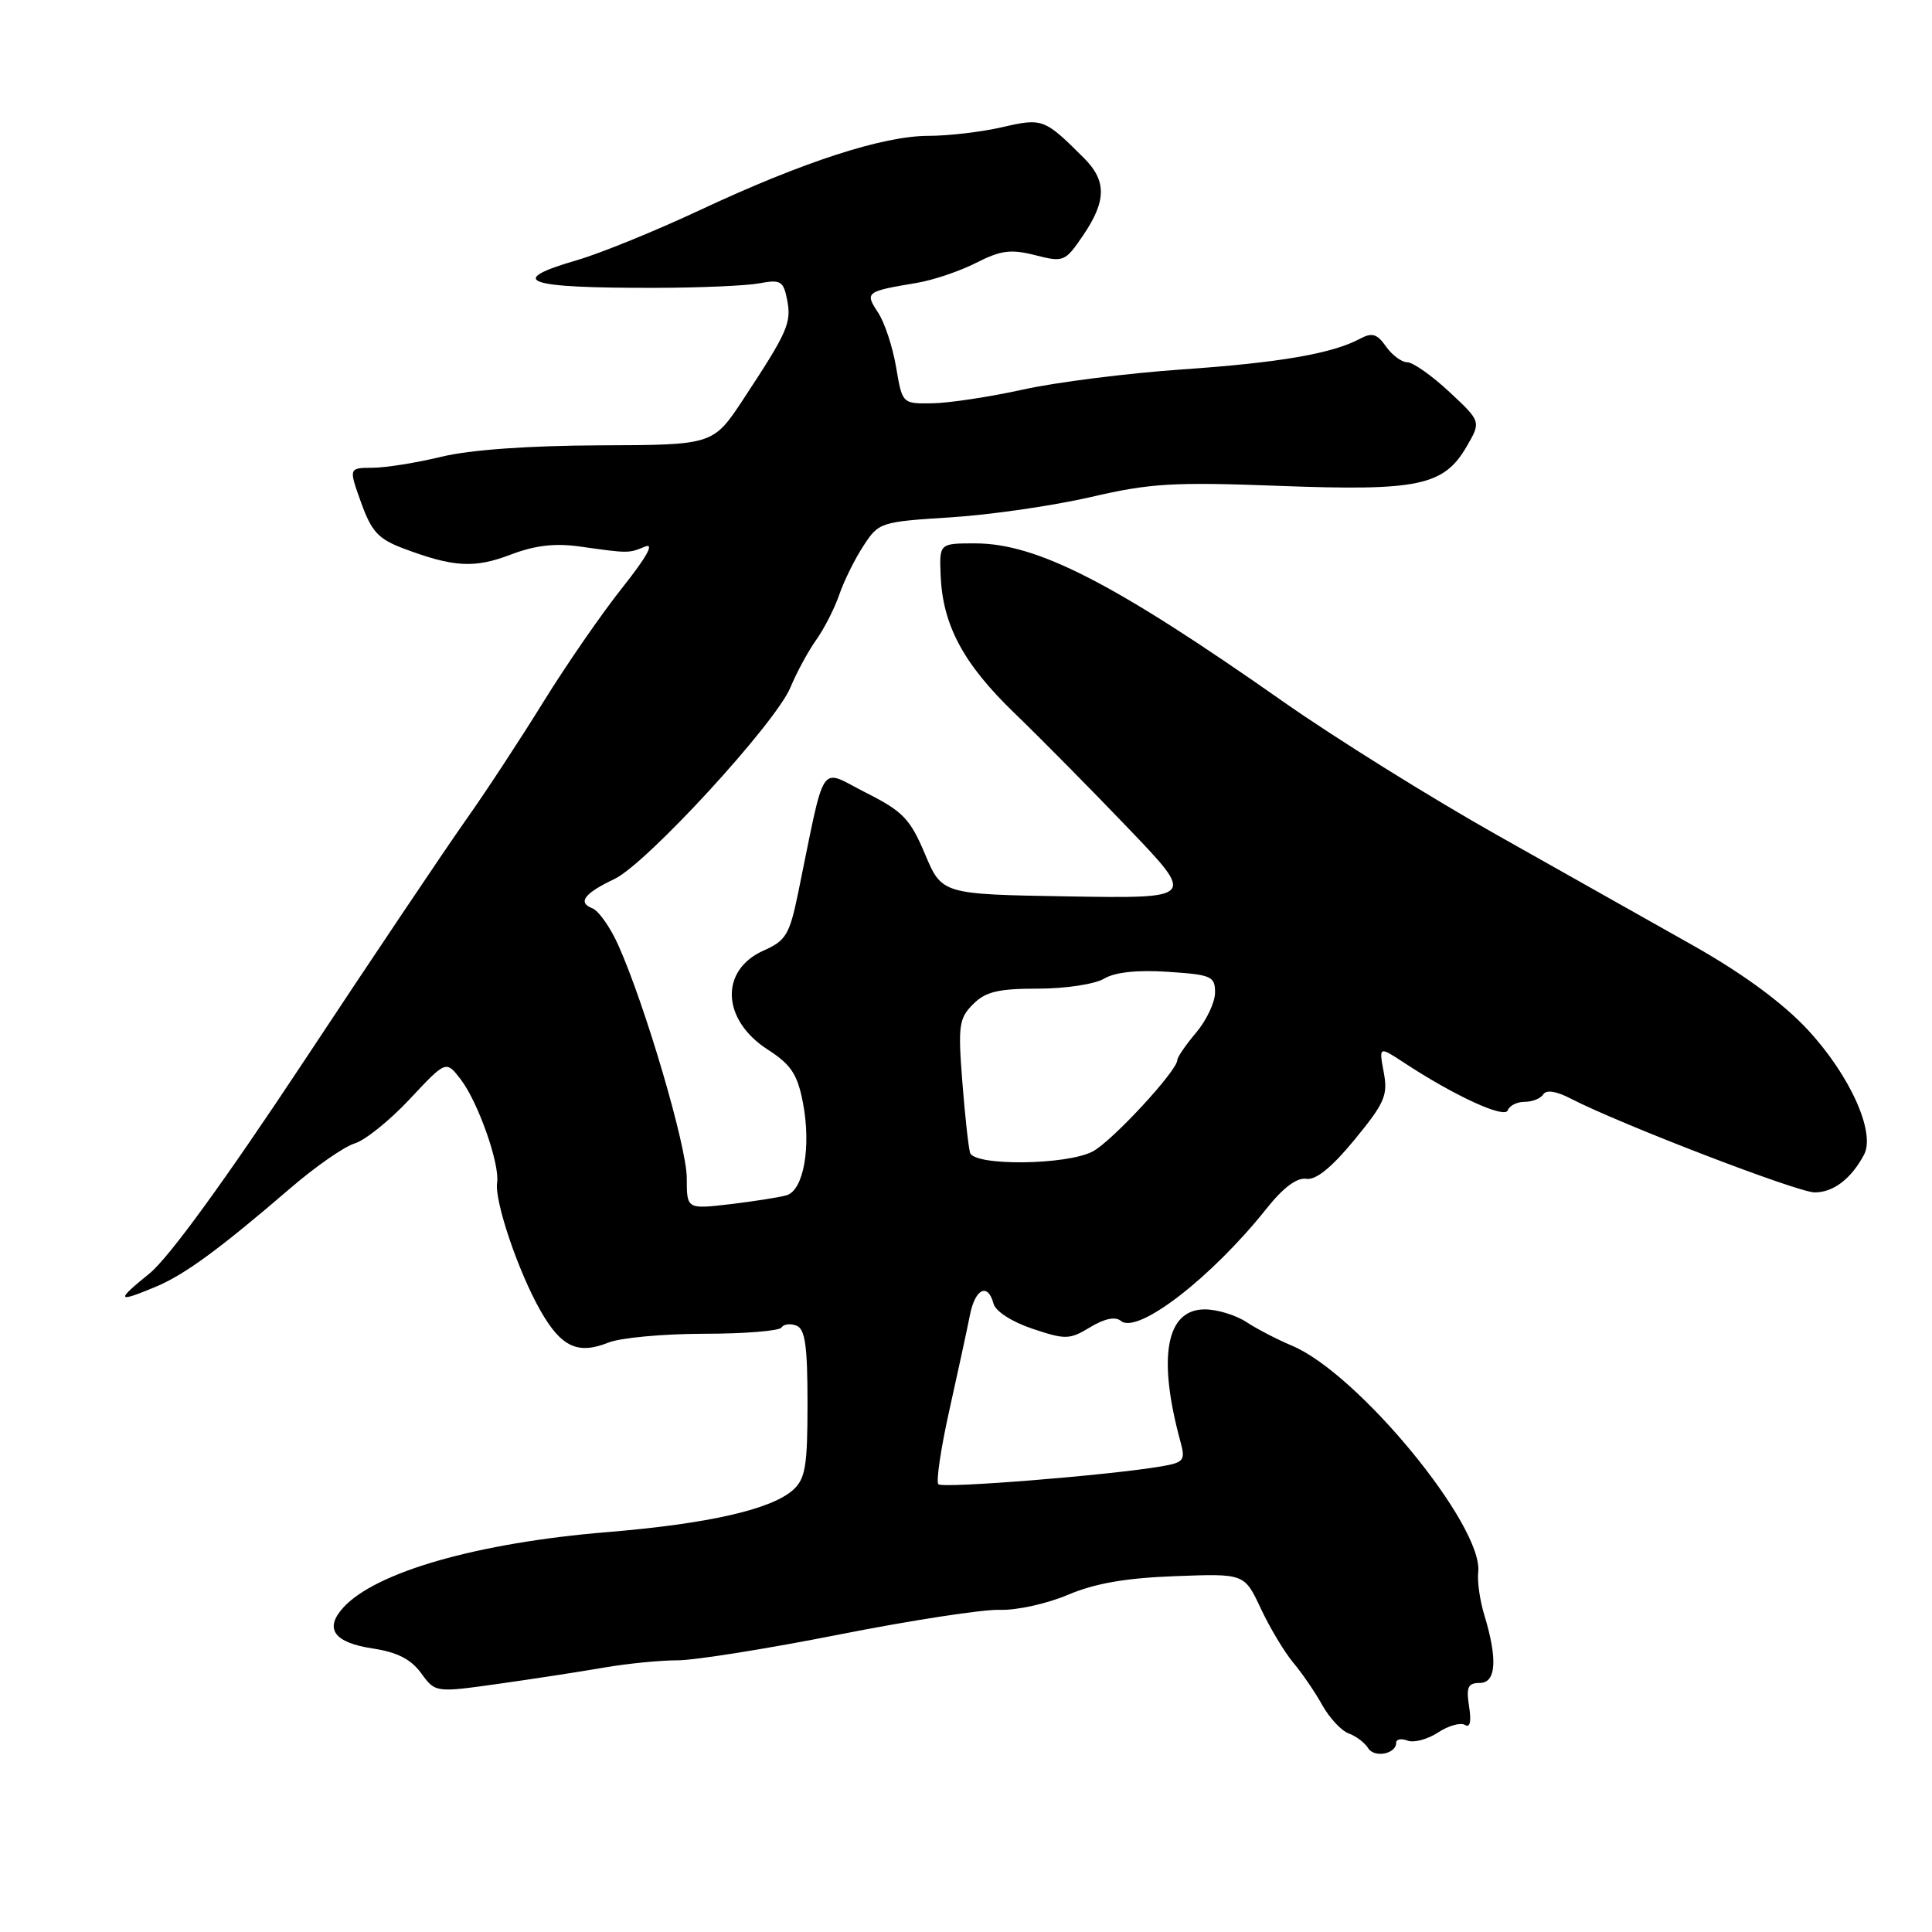 <?xml version="1.0" encoding="UTF-8" standalone="no"?>
<!DOCTYPE svg PUBLIC "-//W3C//DTD SVG 1.1//EN" "http://www.w3.org/Graphics/SVG/1.1/DTD/svg11.dtd" >
<svg xmlns="http://www.w3.org/2000/svg" xmlns:xlink="http://www.w3.org/1999/xlink" version="1.1" viewBox="0 0 256 256">
 <g >
 <path fill="currentColor"
d=" M 185.00 230.92 C 185.00 230.45 185.68 230.32 186.51 230.64 C 187.34 230.96 189.15 230.48 190.54 229.57 C 191.92 228.66 193.53 228.21 194.11 228.56 C 194.79 228.99 194.98 228.12 194.66 226.11 C 194.26 223.55 194.51 223.00 196.08 223.00 C 198.25 223.00 198.46 219.86 196.68 214.00 C 196.09 212.07 195.73 209.53 195.87 208.34 C 196.59 202.20 179.96 181.97 171.17 178.30 C 169.26 177.50 166.54 176.09 165.14 175.17 C 163.74 174.25 161.26 173.50 159.64 173.50 C 154.50 173.50 153.35 179.83 156.44 191.12 C 157.09 193.51 156.85 193.80 153.83 194.31 C 146.89 195.49 124.91 197.25 124.34 196.67 C 124.01 196.34 124.67 191.89 125.81 186.79 C 126.95 181.68 128.17 176.04 128.52 174.25 C 129.21 170.74 130.90 169.93 131.65 172.75 C 131.92 173.76 134.09 175.16 136.82 176.07 C 141.19 177.53 141.72 177.52 144.46 175.86 C 146.36 174.71 147.80 174.42 148.53 175.03 C 150.74 176.86 160.55 169.29 167.85 160.11 C 170.03 157.37 171.85 156.01 173.08 156.20 C 174.36 156.40 176.45 154.71 179.49 151.01 C 183.49 146.14 183.93 145.12 183.35 142.07 C 182.71 138.62 182.71 138.62 186.10 140.85 C 192.80 145.25 199.41 148.27 199.79 147.12 C 200.00 146.51 201.00 146.00 202.02 146.00 C 203.05 146.00 204.16 145.55 204.50 145.00 C 204.88 144.38 206.23 144.58 208.11 145.56 C 214.65 148.94 238.21 158.00 240.46 158.00 C 242.93 158.00 245.29 156.20 246.99 153.01 C 248.56 150.08 245.12 142.45 239.50 136.41 C 236.24 132.91 231.01 129.06 224.50 125.37 C 219.00 122.26 207.30 115.67 198.50 110.72 C 189.70 105.77 176.88 97.78 170.00 92.95 C 147.62 77.24 137.41 72.00 129.21 72.00 C 124.47 72.00 124.47 72.00 124.64 76.25 C 124.91 82.85 127.66 87.97 134.43 94.50 C 137.85 97.80 144.64 104.67 149.53 109.78 C 158.41 119.05 158.41 119.05 141.62 118.78 C 124.82 118.50 124.82 118.50 122.57 113.18 C 120.60 108.50 119.65 107.51 114.71 105.02 C 108.42 101.85 109.47 100.28 105.72 118.50 C 104.62 123.82 104.11 124.66 101.21 125.94 C 95.35 128.53 95.60 135.12 101.72 139.07 C 104.82 141.06 105.66 142.33 106.39 146.10 C 107.51 151.92 106.49 157.73 104.22 158.38 C 103.27 158.66 99.91 159.18 96.75 159.56 C 91.00 160.23 91.00 160.23 91.00 156.09 C 91.00 151.92 85.48 133.16 81.92 125.22 C 80.86 122.86 79.32 120.68 78.50 120.36 C 76.50 119.59 77.41 118.37 81.42 116.47 C 85.66 114.46 102.74 95.87 104.73 91.10 C 105.55 89.12 107.09 86.28 108.15 84.79 C 109.21 83.31 110.58 80.61 111.21 78.79 C 111.83 76.98 113.27 74.07 114.41 72.33 C 116.43 69.21 116.66 69.14 125.99 68.55 C 131.22 68.22 139.55 67.01 144.50 65.87 C 152.40 64.03 155.44 63.85 169.50 64.38 C 187.94 65.08 191.31 64.37 194.33 59.18 C 196.26 55.86 196.26 55.86 192.05 51.93 C 189.73 49.77 187.22 48.00 186.47 48.00 C 185.73 48.00 184.46 47.06 183.65 45.91 C 182.47 44.23 181.81 44.03 180.22 44.88 C 176.53 46.86 169.50 48.07 156.50 48.96 C 149.35 49.46 139.90 50.65 135.50 51.63 C 131.10 52.60 125.71 53.41 123.53 53.44 C 119.56 53.50 119.56 53.50 118.74 48.66 C 118.29 45.99 117.22 42.73 116.35 41.42 C 114.58 38.72 114.70 38.62 121.45 37.49 C 123.63 37.13 127.18 35.93 129.34 34.83 C 132.60 33.17 133.93 32.99 137.16 33.81 C 140.95 34.77 141.13 34.70 143.53 31.17 C 146.63 26.60 146.65 23.94 143.59 20.90 C 138.39 15.72 138.14 15.62 132.81 16.85 C 130.08 17.48 125.69 18.00 123.05 18.00 C 117.00 18.00 106.43 21.43 92.74 27.84 C 86.87 30.59 79.58 33.56 76.53 34.45 C 66.89 37.25 69.53 38.18 87.00 38.14 C 92.78 38.13 98.91 37.86 100.63 37.54 C 103.44 37.01 103.81 37.24 104.30 39.73 C 104.90 42.78 104.36 43.99 98.50 52.89 C 94.50 58.96 94.50 58.96 79.50 59.01 C 70.02 59.05 62.29 59.60 58.50 60.52 C 55.20 61.32 51.08 61.98 49.35 61.98 C 46.20 62.00 46.20 62.00 47.85 66.60 C 49.24 70.46 50.14 71.43 53.50 72.69 C 60.11 75.17 62.86 75.32 67.64 73.50 C 70.89 72.26 73.52 71.95 76.85 72.42 C 83.33 73.33 83.27 73.33 85.47 72.43 C 86.75 71.90 85.70 73.79 82.47 77.86 C 79.73 81.30 75.03 88.11 72.00 93.01 C 68.97 97.91 64.34 104.98 61.69 108.71 C 59.05 112.45 49.44 126.75 40.35 140.50 C 29.82 156.42 22.36 166.68 19.80 168.75 C 15.31 172.38 15.45 172.67 20.62 170.51 C 24.45 168.91 29.05 165.55 38.50 157.42 C 41.80 154.58 45.62 151.92 47.00 151.51 C 48.38 151.10 51.66 148.45 54.30 145.63 C 59.10 140.50 59.10 140.50 61.03 143.00 C 63.34 146.00 66.24 154.22 65.87 156.72 C 65.50 159.15 68.70 168.57 71.62 173.68 C 74.37 178.50 76.56 179.52 80.62 177.90 C 82.20 177.26 87.90 176.74 93.28 176.73 C 98.65 176.73 103.28 176.35 103.56 175.90 C 103.84 175.45 104.72 175.34 105.53 175.65 C 106.68 176.09 107.00 178.31 107.00 185.95 C 107.00 194.25 106.72 195.94 105.10 197.41 C 102.24 200.00 93.85 201.91 80.50 203.01 C 63.30 204.42 49.76 208.29 45.47 213.03 C 42.94 215.83 44.27 217.66 49.38 218.43 C 52.62 218.92 54.45 219.85 55.80 221.70 C 57.69 224.29 57.69 224.29 66.09 223.11 C 70.72 222.46 77.00 221.49 80.06 220.96 C 83.12 220.43 87.49 220.00 89.77 220.00 C 92.06 220.00 101.71 218.46 111.21 216.58 C 120.72 214.70 130.30 213.23 132.51 213.31 C 134.71 213.39 138.76 212.49 141.51 211.32 C 145.06 209.81 149.15 209.09 155.70 208.85 C 164.89 208.50 164.89 208.50 167.06 213.13 C 168.25 215.68 170.19 218.90 171.36 220.31 C 172.54 221.71 174.27 224.24 175.21 225.94 C 176.16 227.64 177.73 229.33 178.71 229.69 C 179.70 230.05 180.85 230.93 181.28 231.63 C 182.09 232.97 185.00 232.42 185.00 230.92 Z  M 128.54 152.75 C 128.33 152.06 127.86 147.82 127.51 143.31 C 126.93 135.90 127.07 134.93 128.94 133.06 C 130.60 131.40 132.27 131.00 137.54 131.00 C 141.16 131.00 145.06 130.41 146.29 129.68 C 147.72 128.82 150.69 128.50 154.75 128.77 C 160.52 129.15 161.00 129.36 161.00 131.51 C 161.00 132.80 159.88 135.18 158.50 136.82 C 157.12 138.45 156.00 140.09 156.00 140.46 C 156.00 141.87 147.37 151.20 144.80 152.57 C 141.37 154.39 129.10 154.53 128.54 152.75 Z "/>
</g>
</svg>
